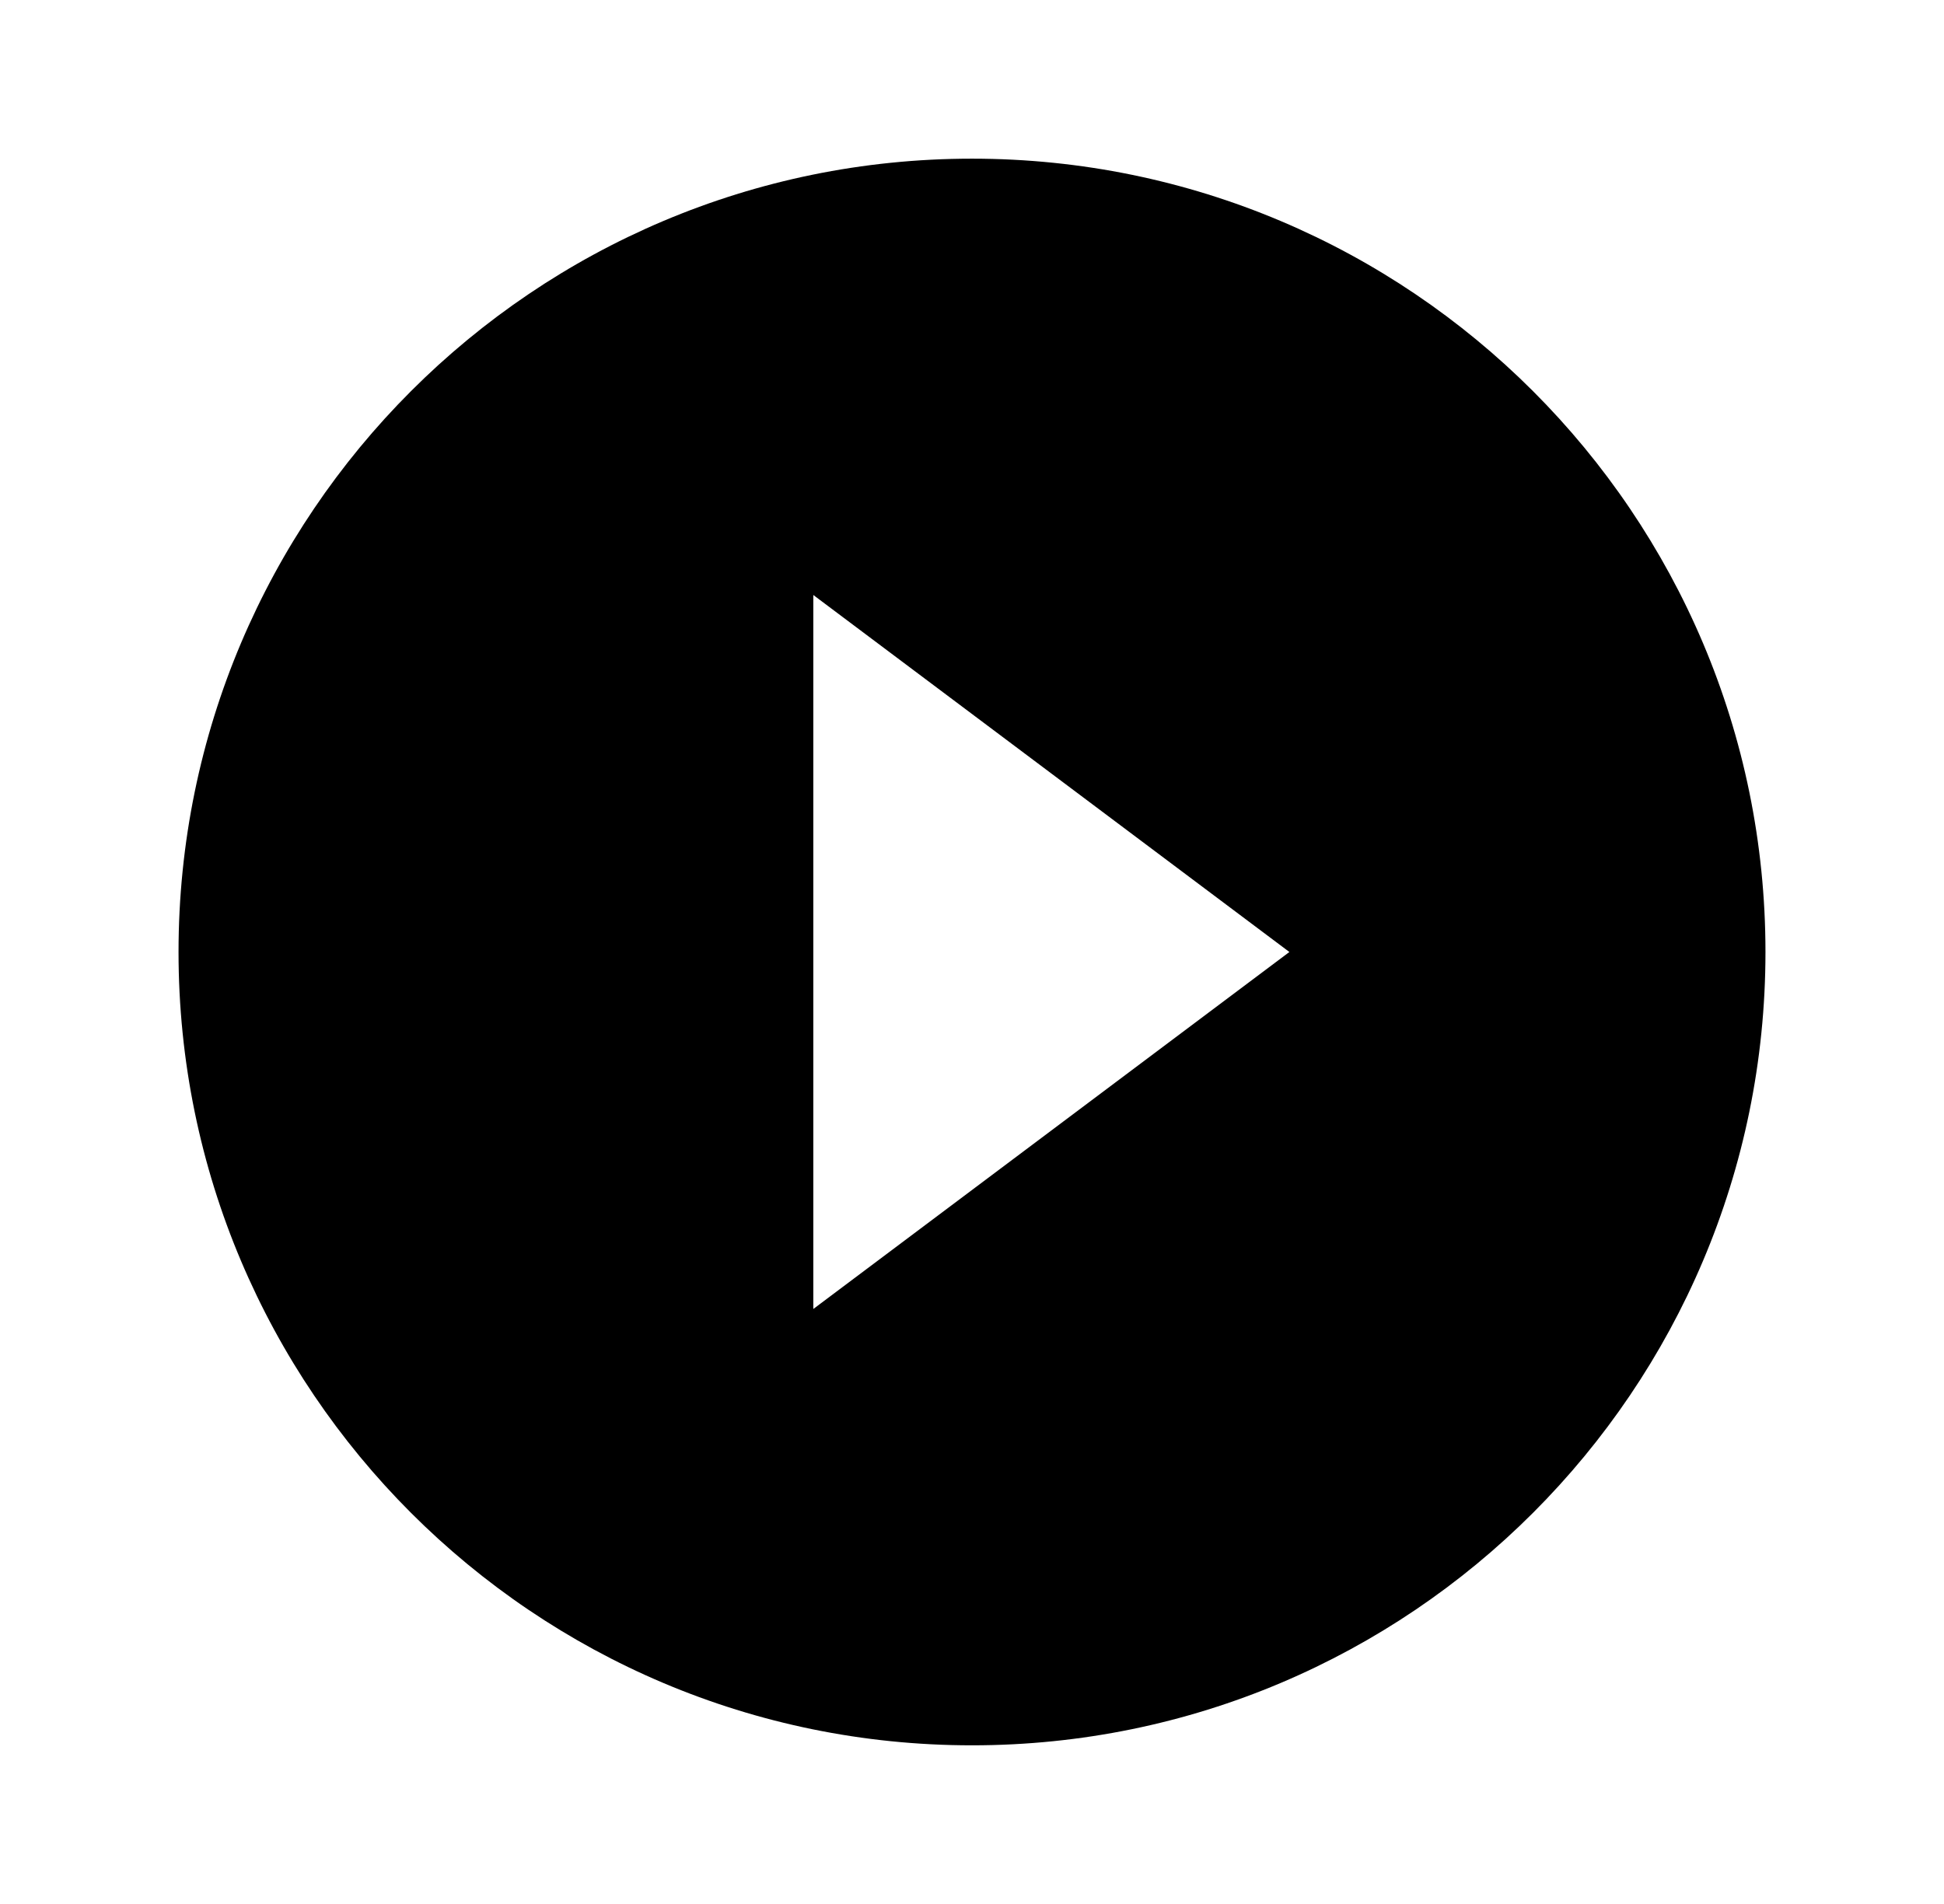 <svg width="49" height="48" viewBox="0 0 49 48" fill="none" xmlns="http://www.w3.org/2000/svg">
<g clip-path="url(#clip0_1612_1772)">
<path d="M24.5 4C13.46 4 4.5 12.96 4.5 24C4.5 35.04 13.46 44 24.5 44C35.54 44 44.5 35.04 44.5 24C44.5 12.96 35.54 4 24.5 4ZM20.5 33V15L32.5 24L20.5 33Z" fill="black"/>
</g>
<defs>
<clipPath id="clip0_1612_1772">
<rect width="48" height="48" fill="white" transform="translate(0.5)"/>
</clipPath>
</defs>
</svg>
